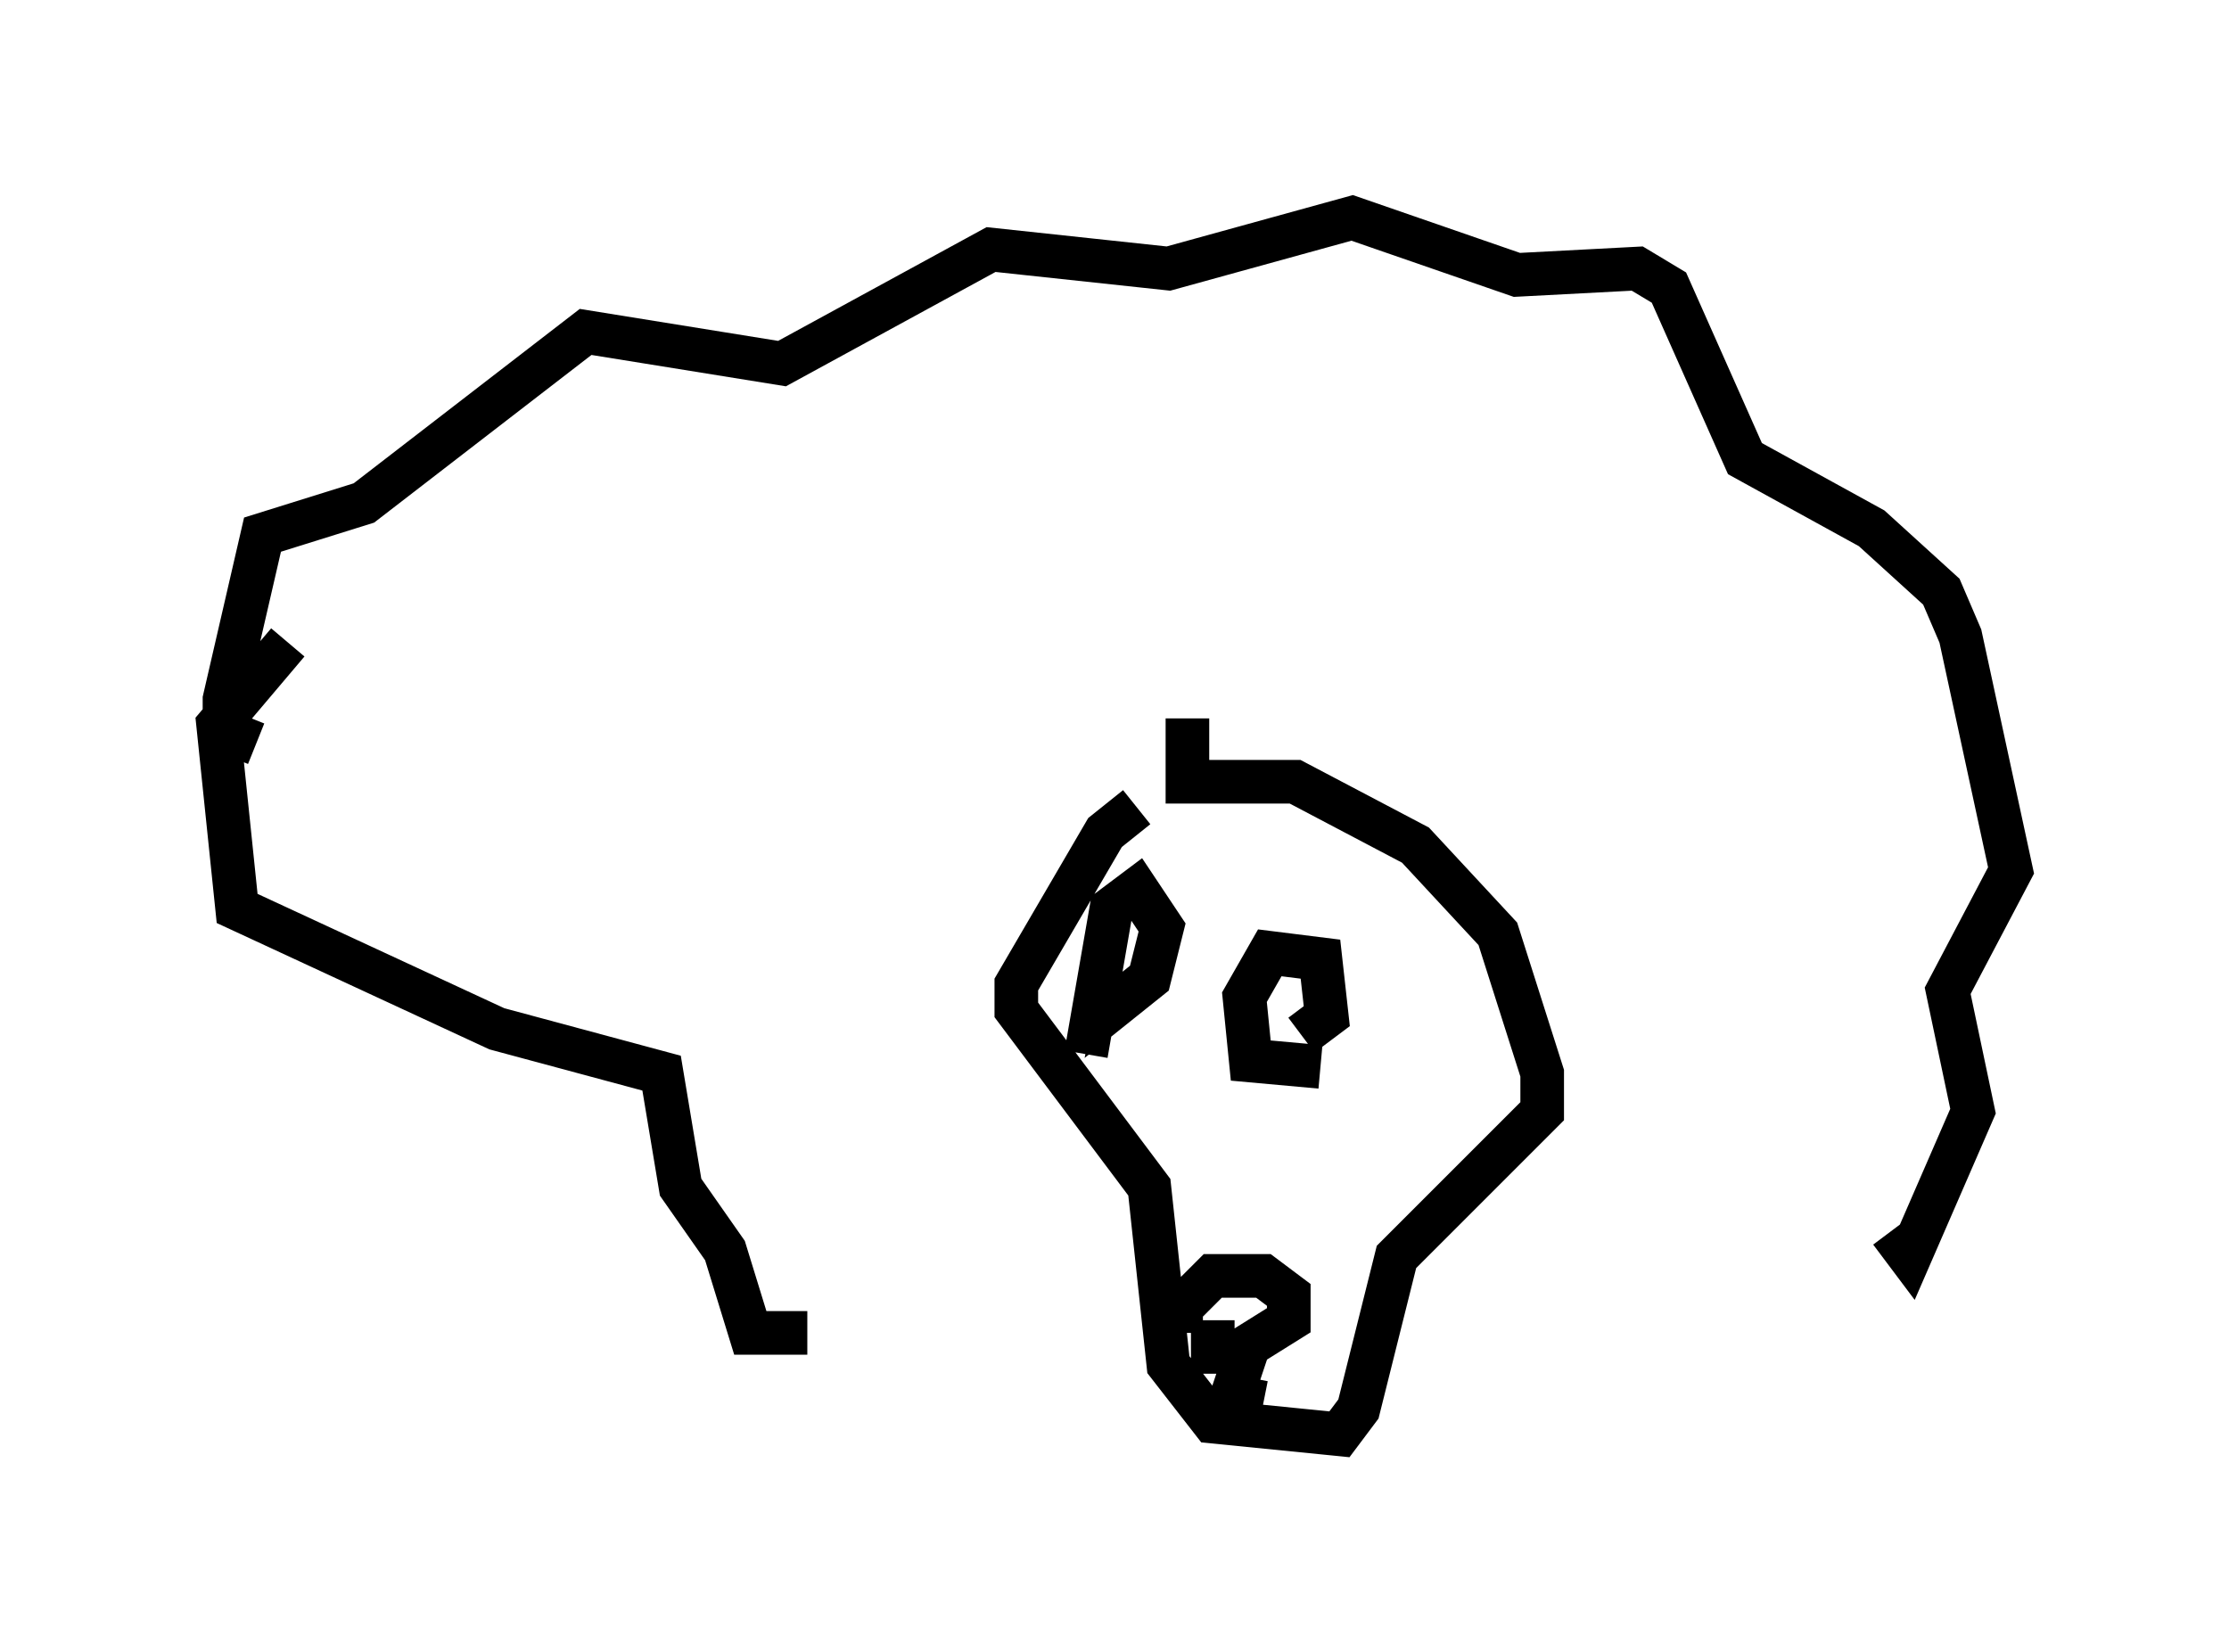 <?xml version="1.0" encoding="utf-8" ?>
<svg baseProfile="full" height="37.888" version="1.1" width="51.106" xmlns="http://www.w3.org/2000/svg" xmlns:ev="http://www.w3.org/2001/xml-events" xmlns:xlink="http://www.w3.org/1999/xlink"><defs /><rect fill="white" height="37.888" width="51.106" x="0" y="0" /><path d="M27.369, 18.508 m-1.307, 0.0 l-0.726, 0.581 -2.034, 3.486 l0.0, 0.581 3.05, 4.067 l0.436, 4.067 1.017, 1.307 l2.905, 0.291 0.436, -0.581 l0.872, -3.486 3.341, -3.341 l0.0, -0.872 -1.017, -3.196 l-1.888, -2.034 -2.76, -1.453 l-2.469, 0.0 0.0, -1.453 m-21.352, 0.581 l-0.726, -0.291 0.0, -0.726 l0.872, -3.777 2.324, -0.726 l5.084, -3.922 4.503, 0.726 l4.793, -2.615 4.067, 0.436 l4.212, -1.162 3.777, 1.307 l2.76, -0.145 0.726, 0.436 l1.743, 3.922 2.905, 1.598 l1.598, 1.453 0.436, 1.017 l1.162, 5.374 -1.453, 2.76 l0.581, 2.76 -1.453, 3.341 l-0.436, -0.581 m-36.749, -13.508 l-1.598, 1.888 0.436, 4.212 l5.955, 2.76 3.777, 1.017 l0.436, 2.615 1.017, 1.453 l0.581, 1.888 1.307, 0.0 m8.57, 0.0 l0.0, -0.581 0.726, -0.726 l1.162, 0.0 0.581, 0.436 l0.0, 0.581 -1.162, 0.726 l-0.581, 0.0 0.0, -0.726 m0.872, 0.436 l-0.436, 1.307 0.726, 0.145 m-4.067, -7.989 l0.581, -3.341 0.581, -0.436 l0.581, 0.872 -0.291, 1.162 l-0.726, 0.581 0.145, -0.726 m4.503, 2.179 l-1.598, -0.145 -0.145, -1.453 l0.581, -1.017 1.162, 0.145 l0.145, 1.307 -0.581, 0.436 " fill="none" stroke="black" stroke-width="1" /></svg>